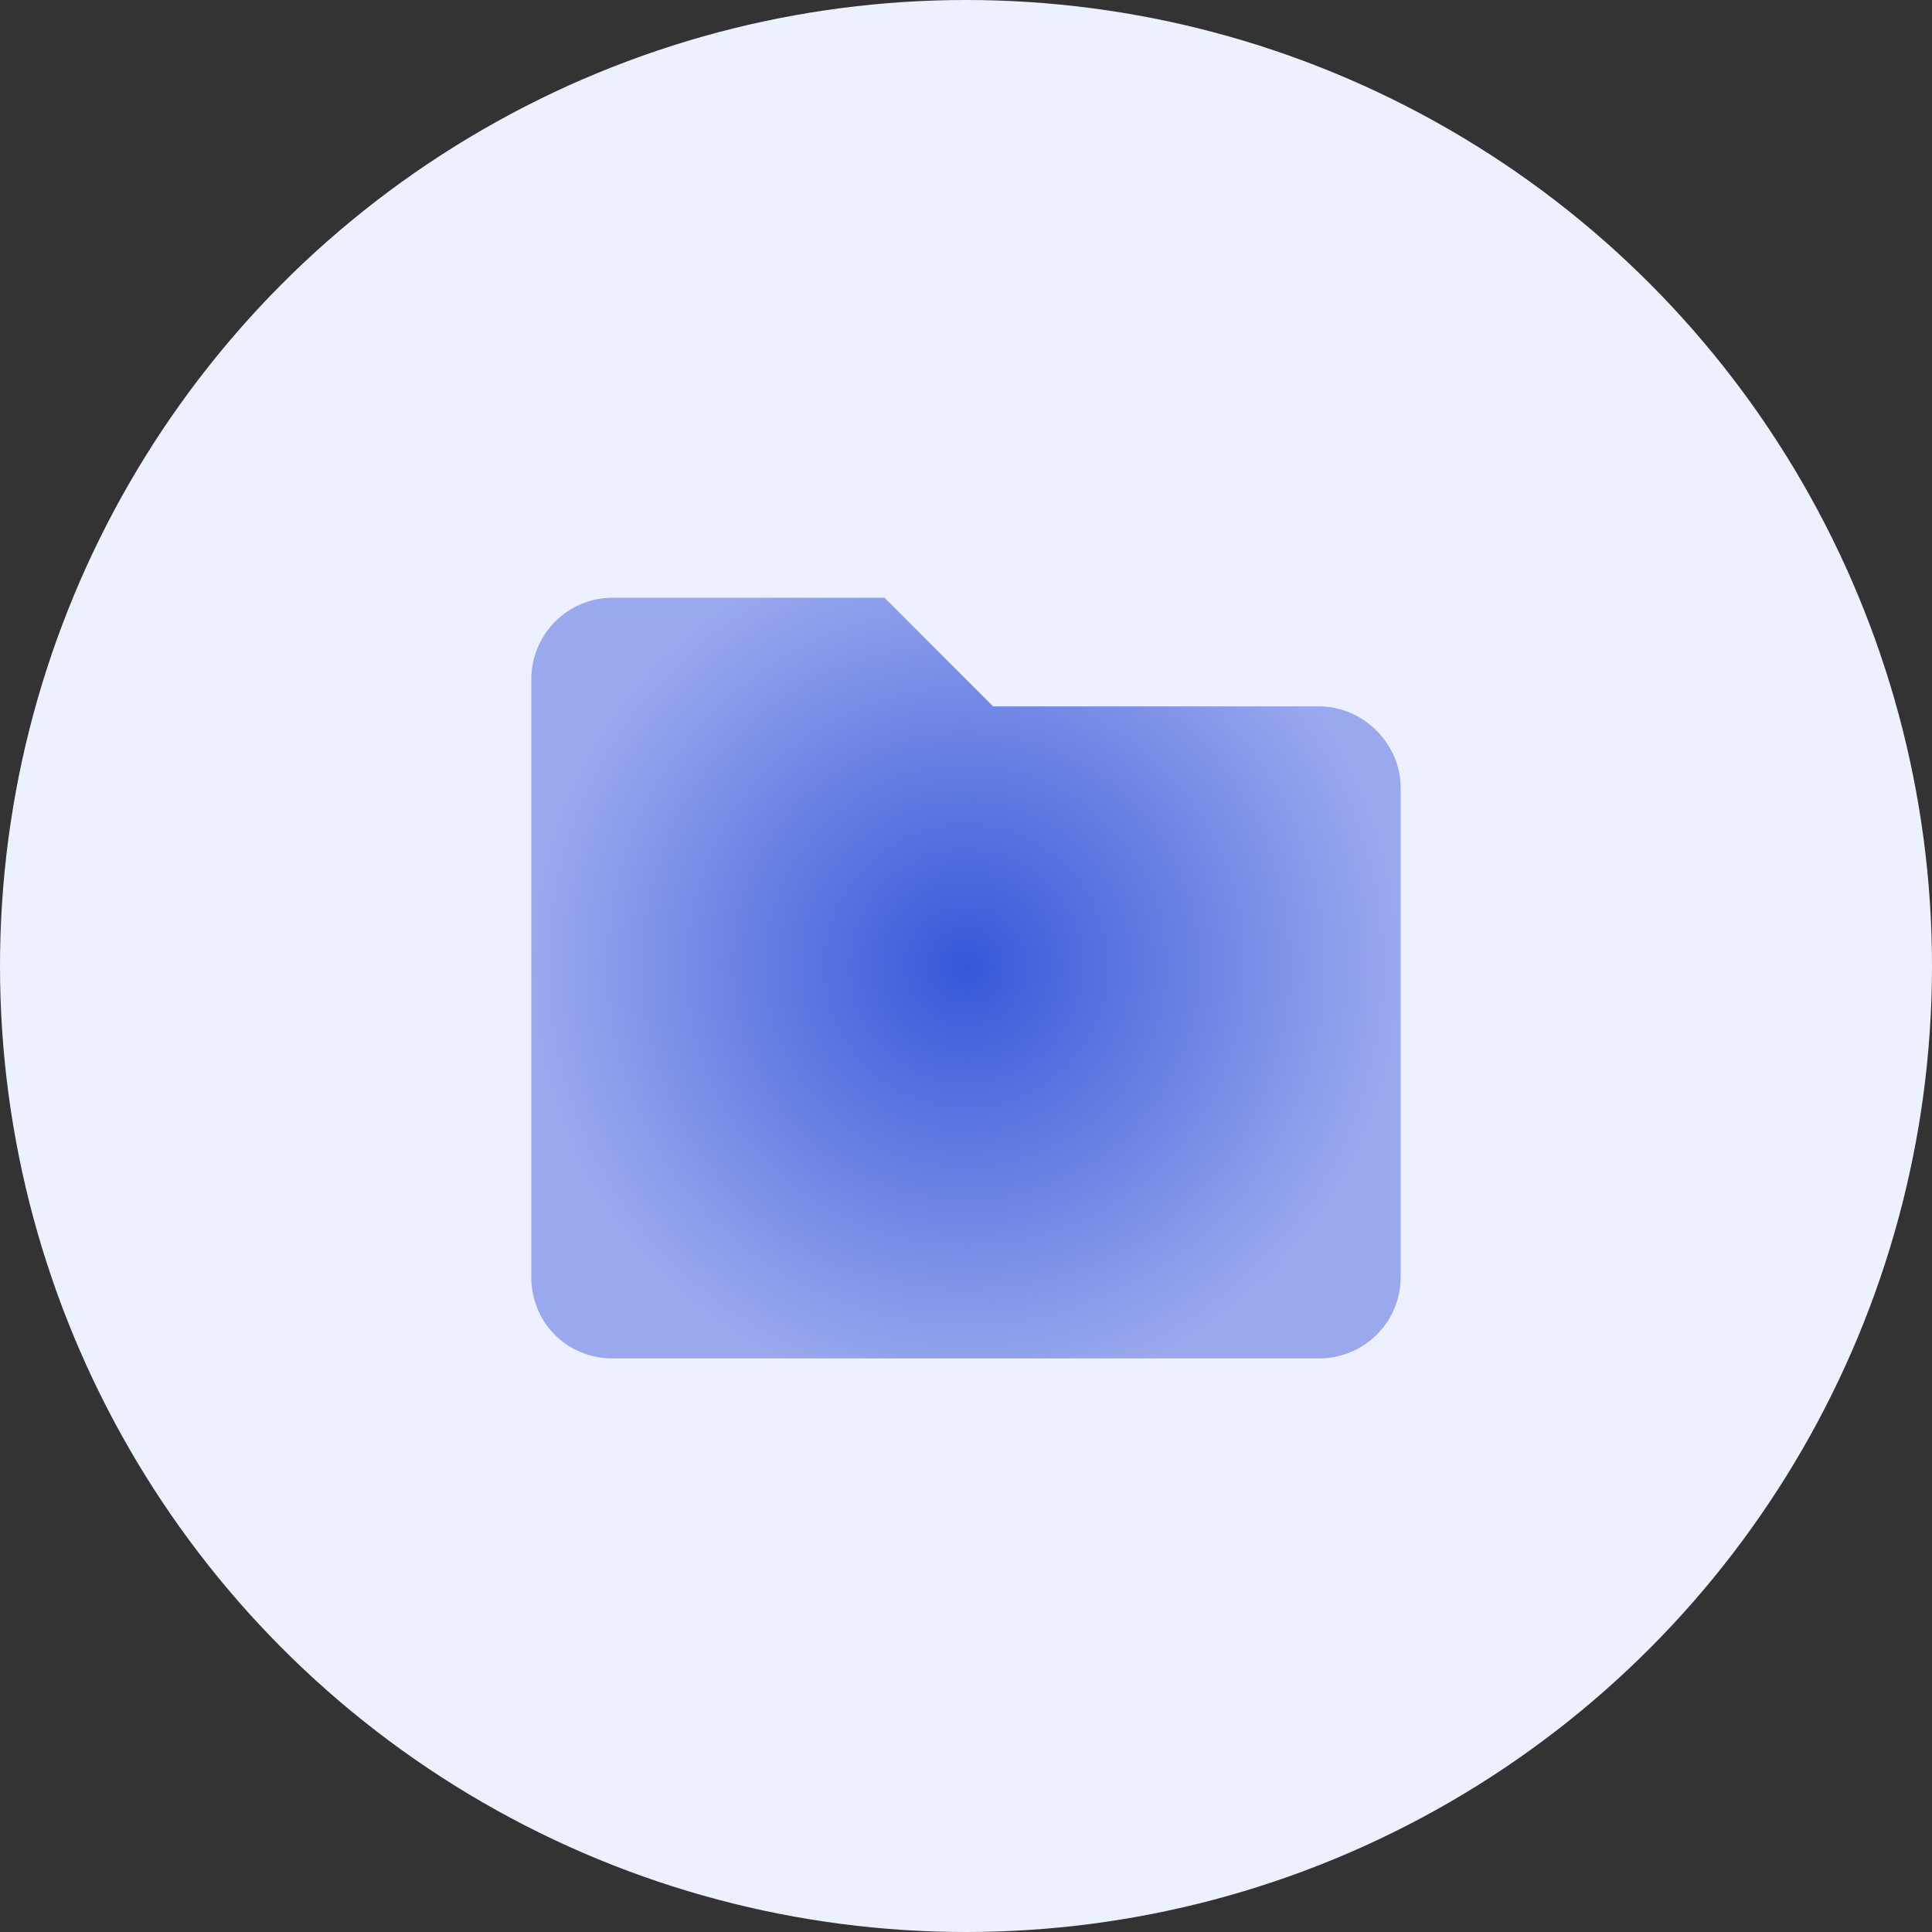 <svg width="40" height="40" viewBox="0 0 40 40" fill="none" xmlns="http://www.w3.org/2000/svg">
<rect x="0" y="0" width="40" height="40" fill="#333333" stroke="none"/>
<circle cx="20" cy="20" r="20" fill="#EDF1FF"/>
<path d="M29 16.312V26.438C29 27.387 28.227 28.125 27.312 28.125H12.688C11.738 28.125 11 27.387 11 26.438V14.062C11 13.148 11.738 12.375 12.688 12.375H18.312L20.562 14.625H27.312C28.227 14.625 29 15.398 29 16.312Z" fill="url(#paint0_angular_3490_1571)"/>
<defs>
<radialGradient id="paint0_angular_3490_1571" cx="0" cy="0" r="1" gradientUnits="userSpaceOnUse" gradientTransform="translate(20 20) rotate(90) scale(9)">
<stop stop-color="#3757D9"/>
<stop offset="1" stop-color="#9AA9EE"/>
</radialGradient>
</defs>
</svg>
